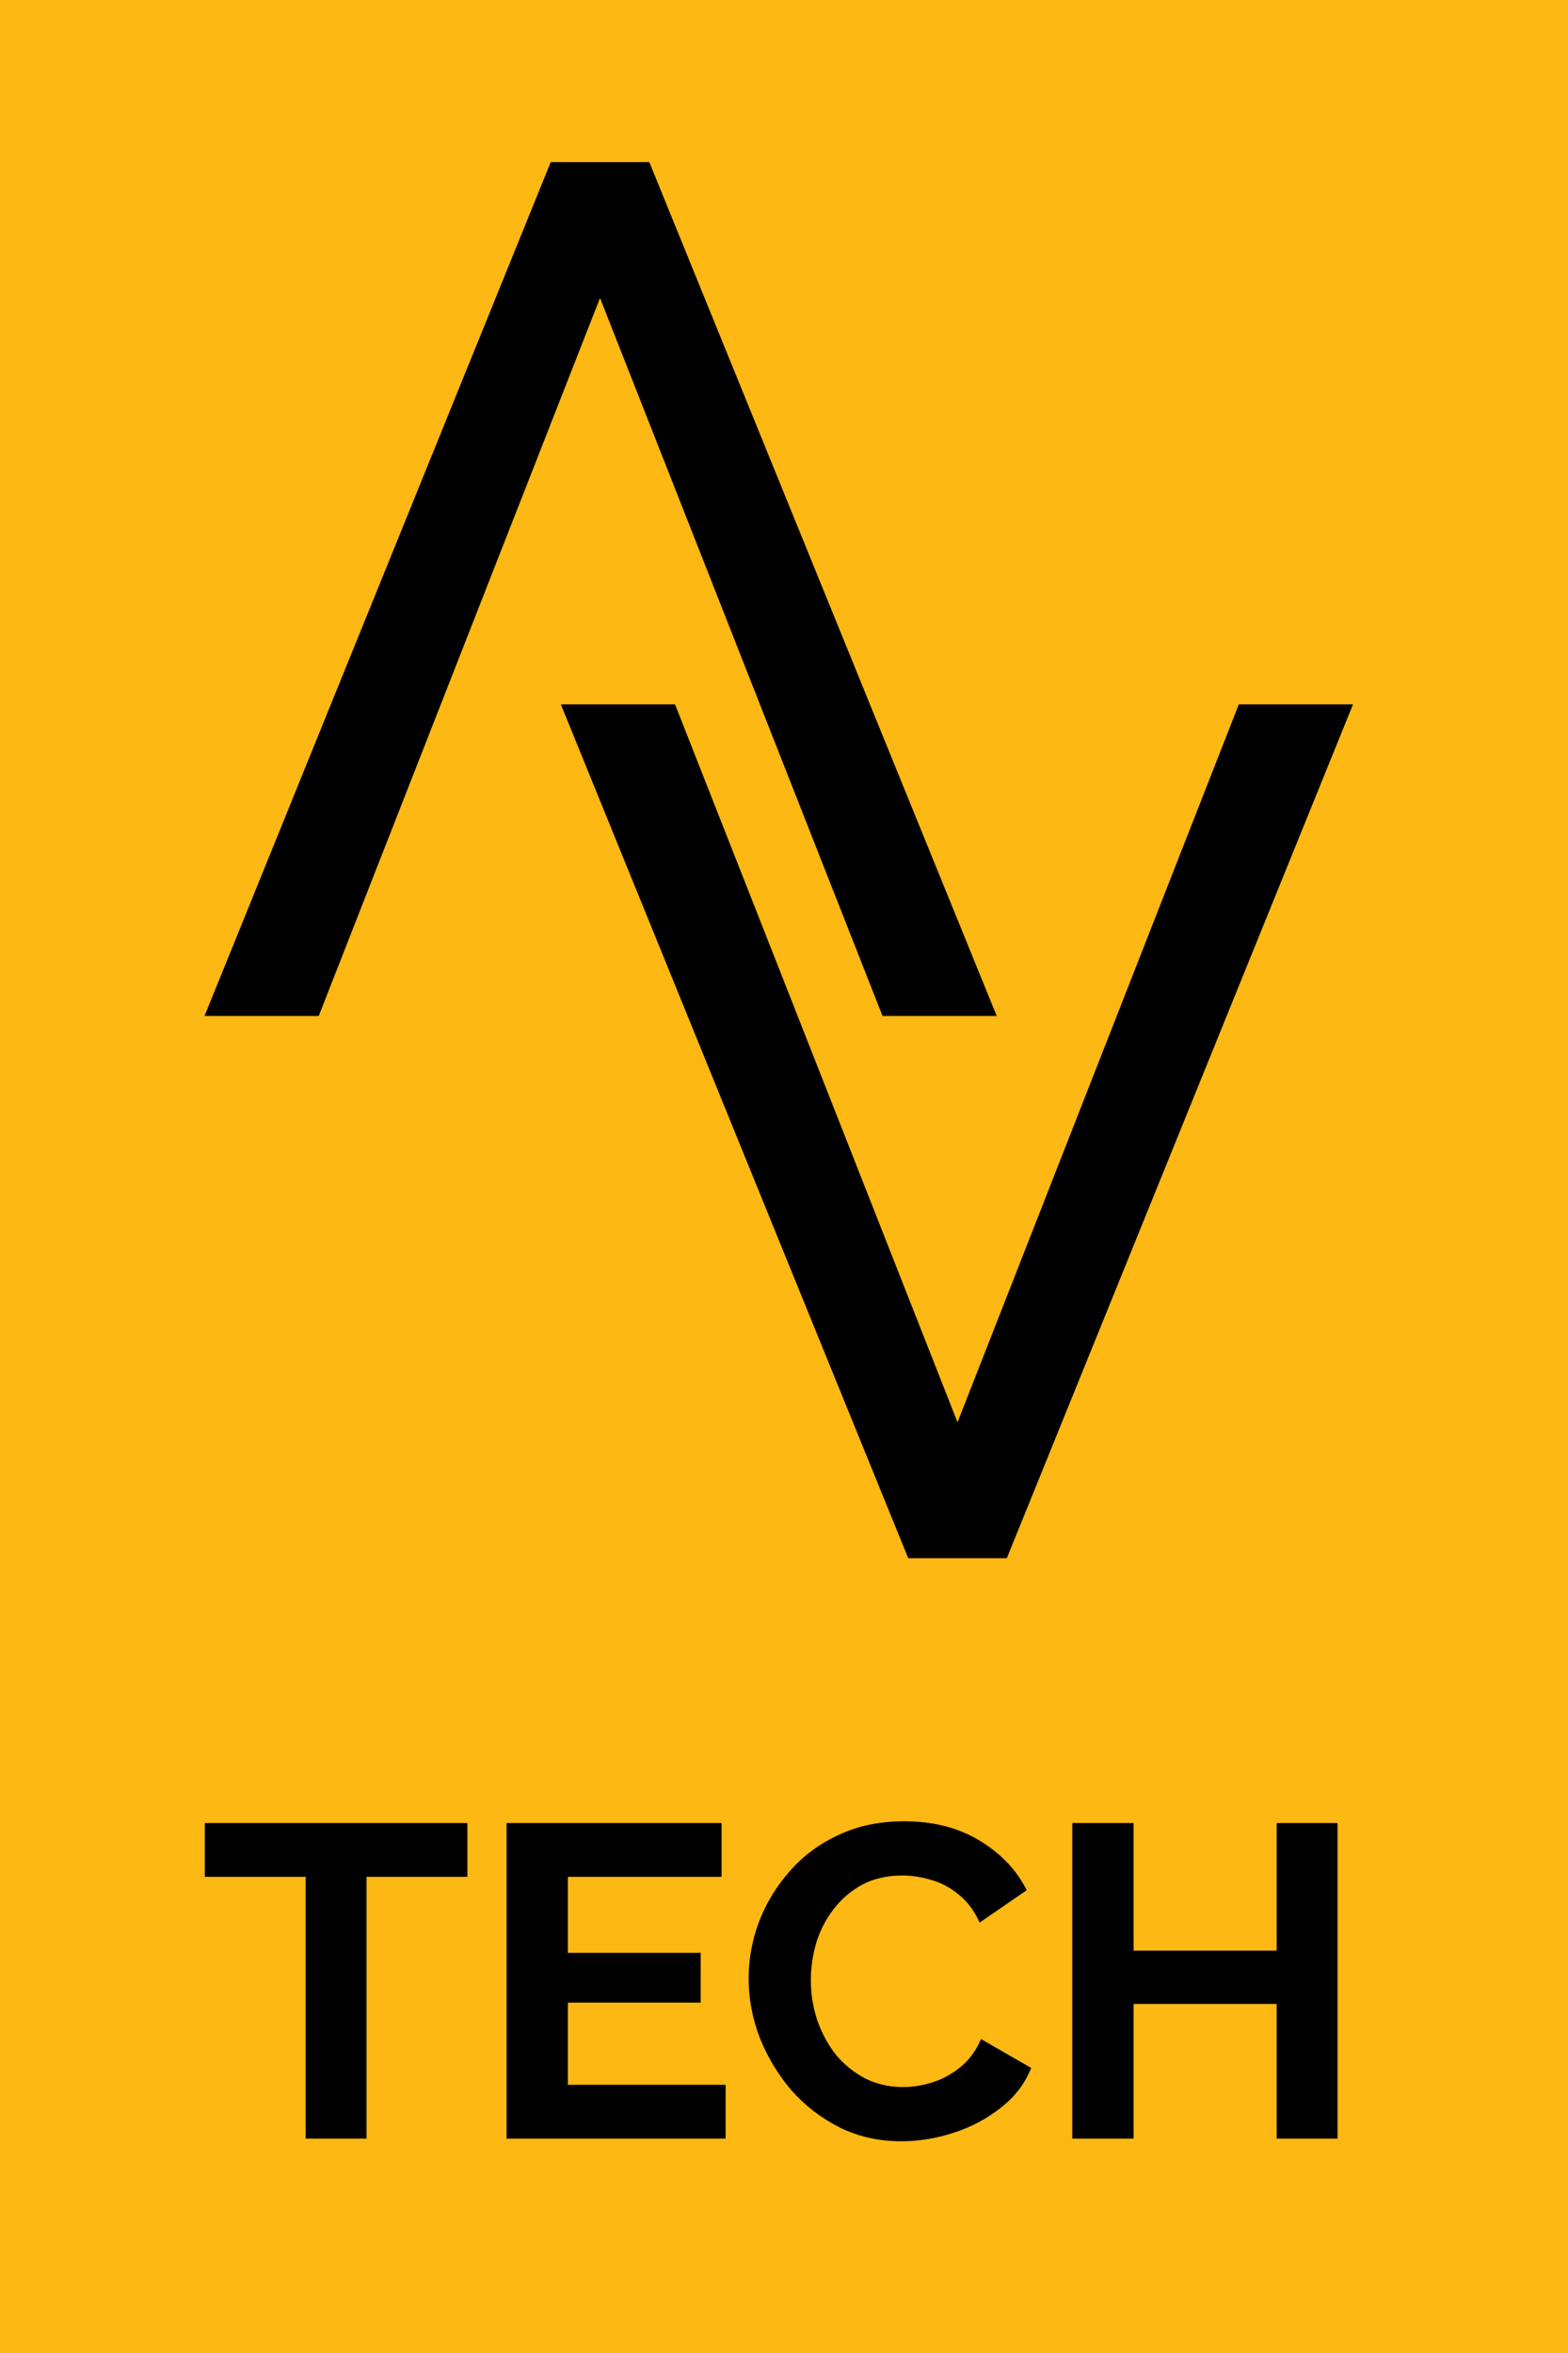 <svg width="300" height="450" viewBox="0 0 300 450" fill="none" xmlns="http://www.w3.org/2000/svg">
<rect width="300" height="450" fill="#FDB813"/>
<path d="M168.85 194.3L114.8 56.99L60.98 194.3L39.13 194.3L105.37 31H124.23L190.7 194.3H168.85Z" fill="black"/>
<path d="M129.15 134.7L183.2 272.01L237.02 134.7H258.87L192.63 298H173.77L107.3 134.7H129.15Z" fill="black"/>
<path d="M89.425 358.935H70.13V409H58.485V358.935H39.19V348.65H89.425V358.935ZM138.822 398.715V409H96.917V348.65H138.057V358.935H108.647V373.47H134.062V382.99H108.647V398.715H138.822ZM143.233 378.4C143.233 374.717 143.884 371.118 145.188 367.605C146.548 364.035 148.503 360.805 151.053 357.915C153.603 354.968 156.719 352.645 160.403 350.945C164.086 349.188 168.279 348.31 172.983 348.31C178.536 348.31 183.324 349.528 187.348 351.965C191.428 354.402 194.459 357.575 196.443 361.485L187.433 367.69C186.413 365.423 185.081 363.638 183.438 362.335C181.794 360.975 180.038 360.04 178.168 359.53C176.298 358.963 174.456 358.68 172.643 358.68C169.696 358.68 167.118 359.275 164.908 360.465C162.754 361.655 160.941 363.213 159.468 365.14C157.994 367.067 156.889 369.22 156.153 371.6C155.473 373.98 155.133 376.36 155.133 378.74C155.133 381.403 155.558 383.982 156.408 386.475C157.258 388.912 158.448 391.093 159.978 393.02C161.564 394.89 163.434 396.392 165.588 397.525C167.798 398.602 170.206 399.14 172.813 399.14C174.683 399.14 176.581 398.828 178.508 398.205C180.434 397.582 182.219 396.59 183.863 395.23C185.506 393.87 186.781 392.113 187.688 389.96L197.293 395.485C196.103 398.488 194.148 401.038 191.428 403.135C188.764 405.232 185.761 406.818 182.418 407.895C179.074 408.972 175.759 409.51 172.473 409.51C168.166 409.51 164.228 408.632 160.658 406.875C157.088 405.062 153.999 402.682 151.393 399.735C148.843 396.732 146.831 393.388 145.358 389.705C143.941 385.965 143.233 382.197 143.233 378.4ZM255.904 348.65V409H244.259V383.245H216.889V409H205.159V348.65H216.889V373.045H244.259V348.65H255.904Z" fill="black"/>
</svg>
